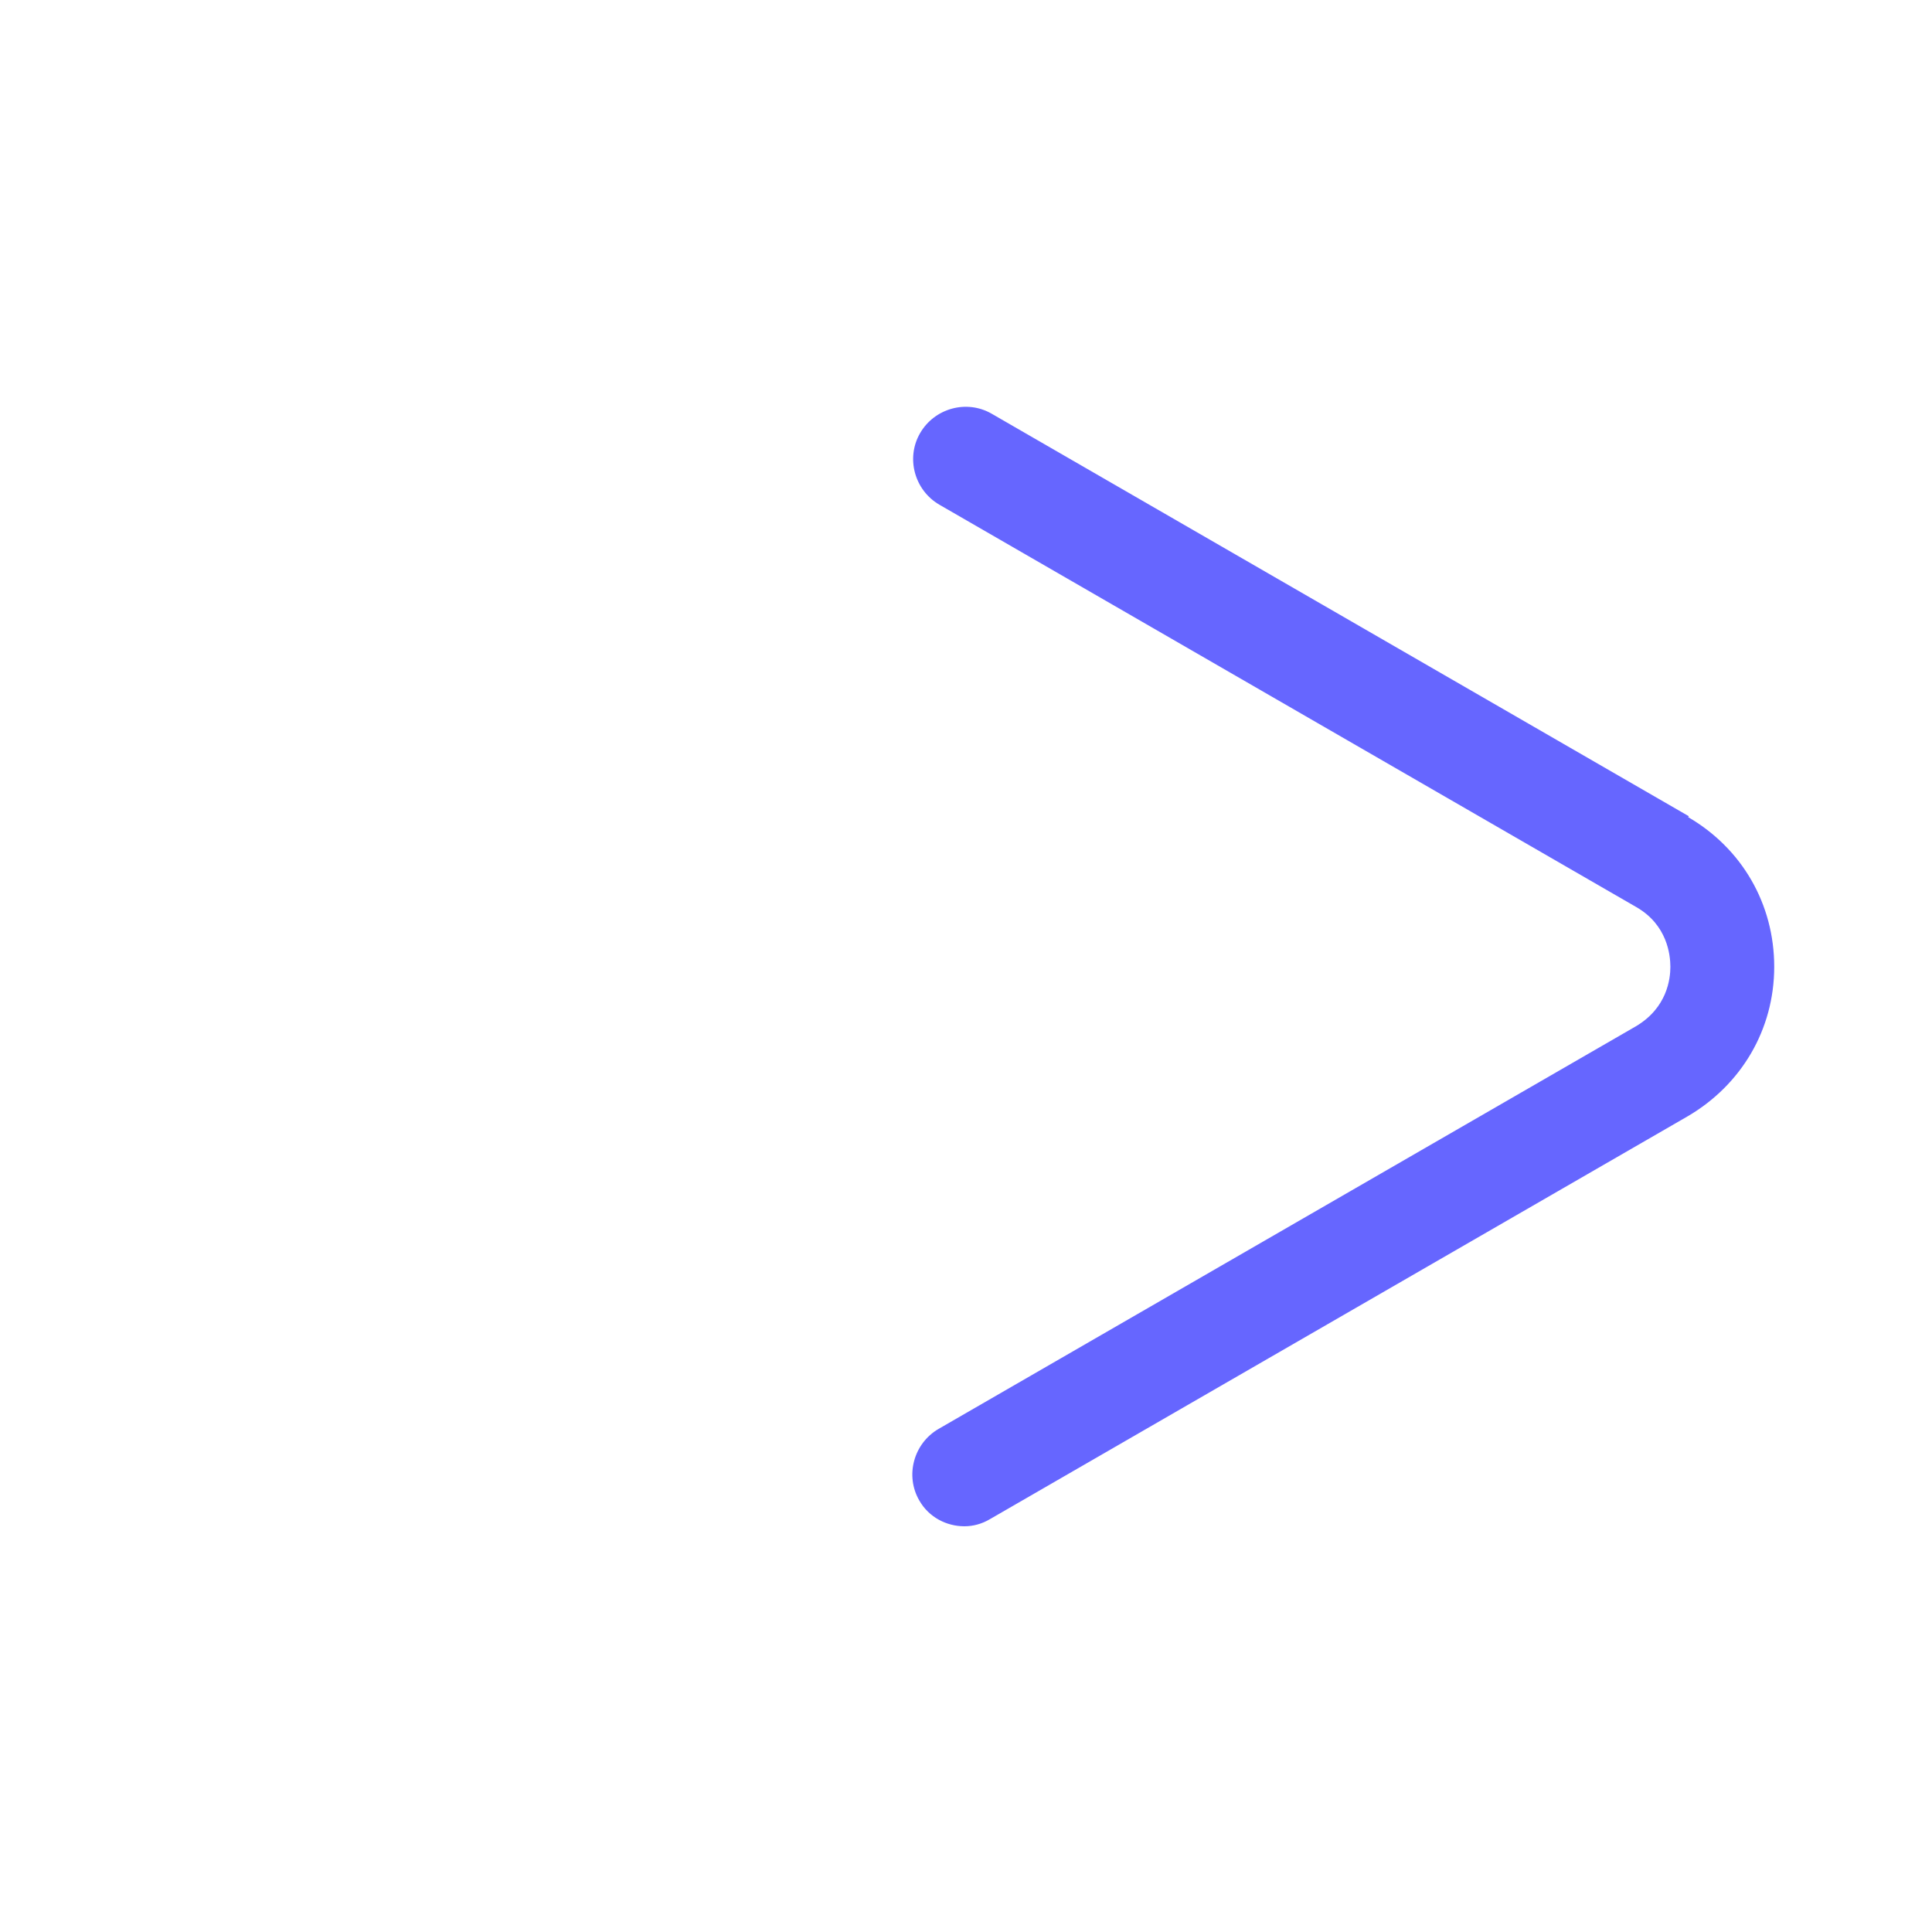 <?xml version="1.0" encoding="UTF-8"?>
<svg id="HL" xmlns="http://www.w3.org/2000/svg" viewBox="0 0 24 24">
  <path d="M20.98,10.14l-8.66-5c-.31-.18-.71-.07-.89.24-.18.31-.07.71.24.89l8.66,5c.38.22.42.59.42.74s-.04.51-.43.74l-8.66,5c-.31.18-.42.58-.24.89.12.21.34.32.56.32.11,0,.22-.03.32-.09l8.66-5c.67-.39,1.08-1.08,1.08-1.86s-.4-1.47-1.07-1.86Z" style="fill: #66f; stroke-width: 0px;"/>
</svg>
